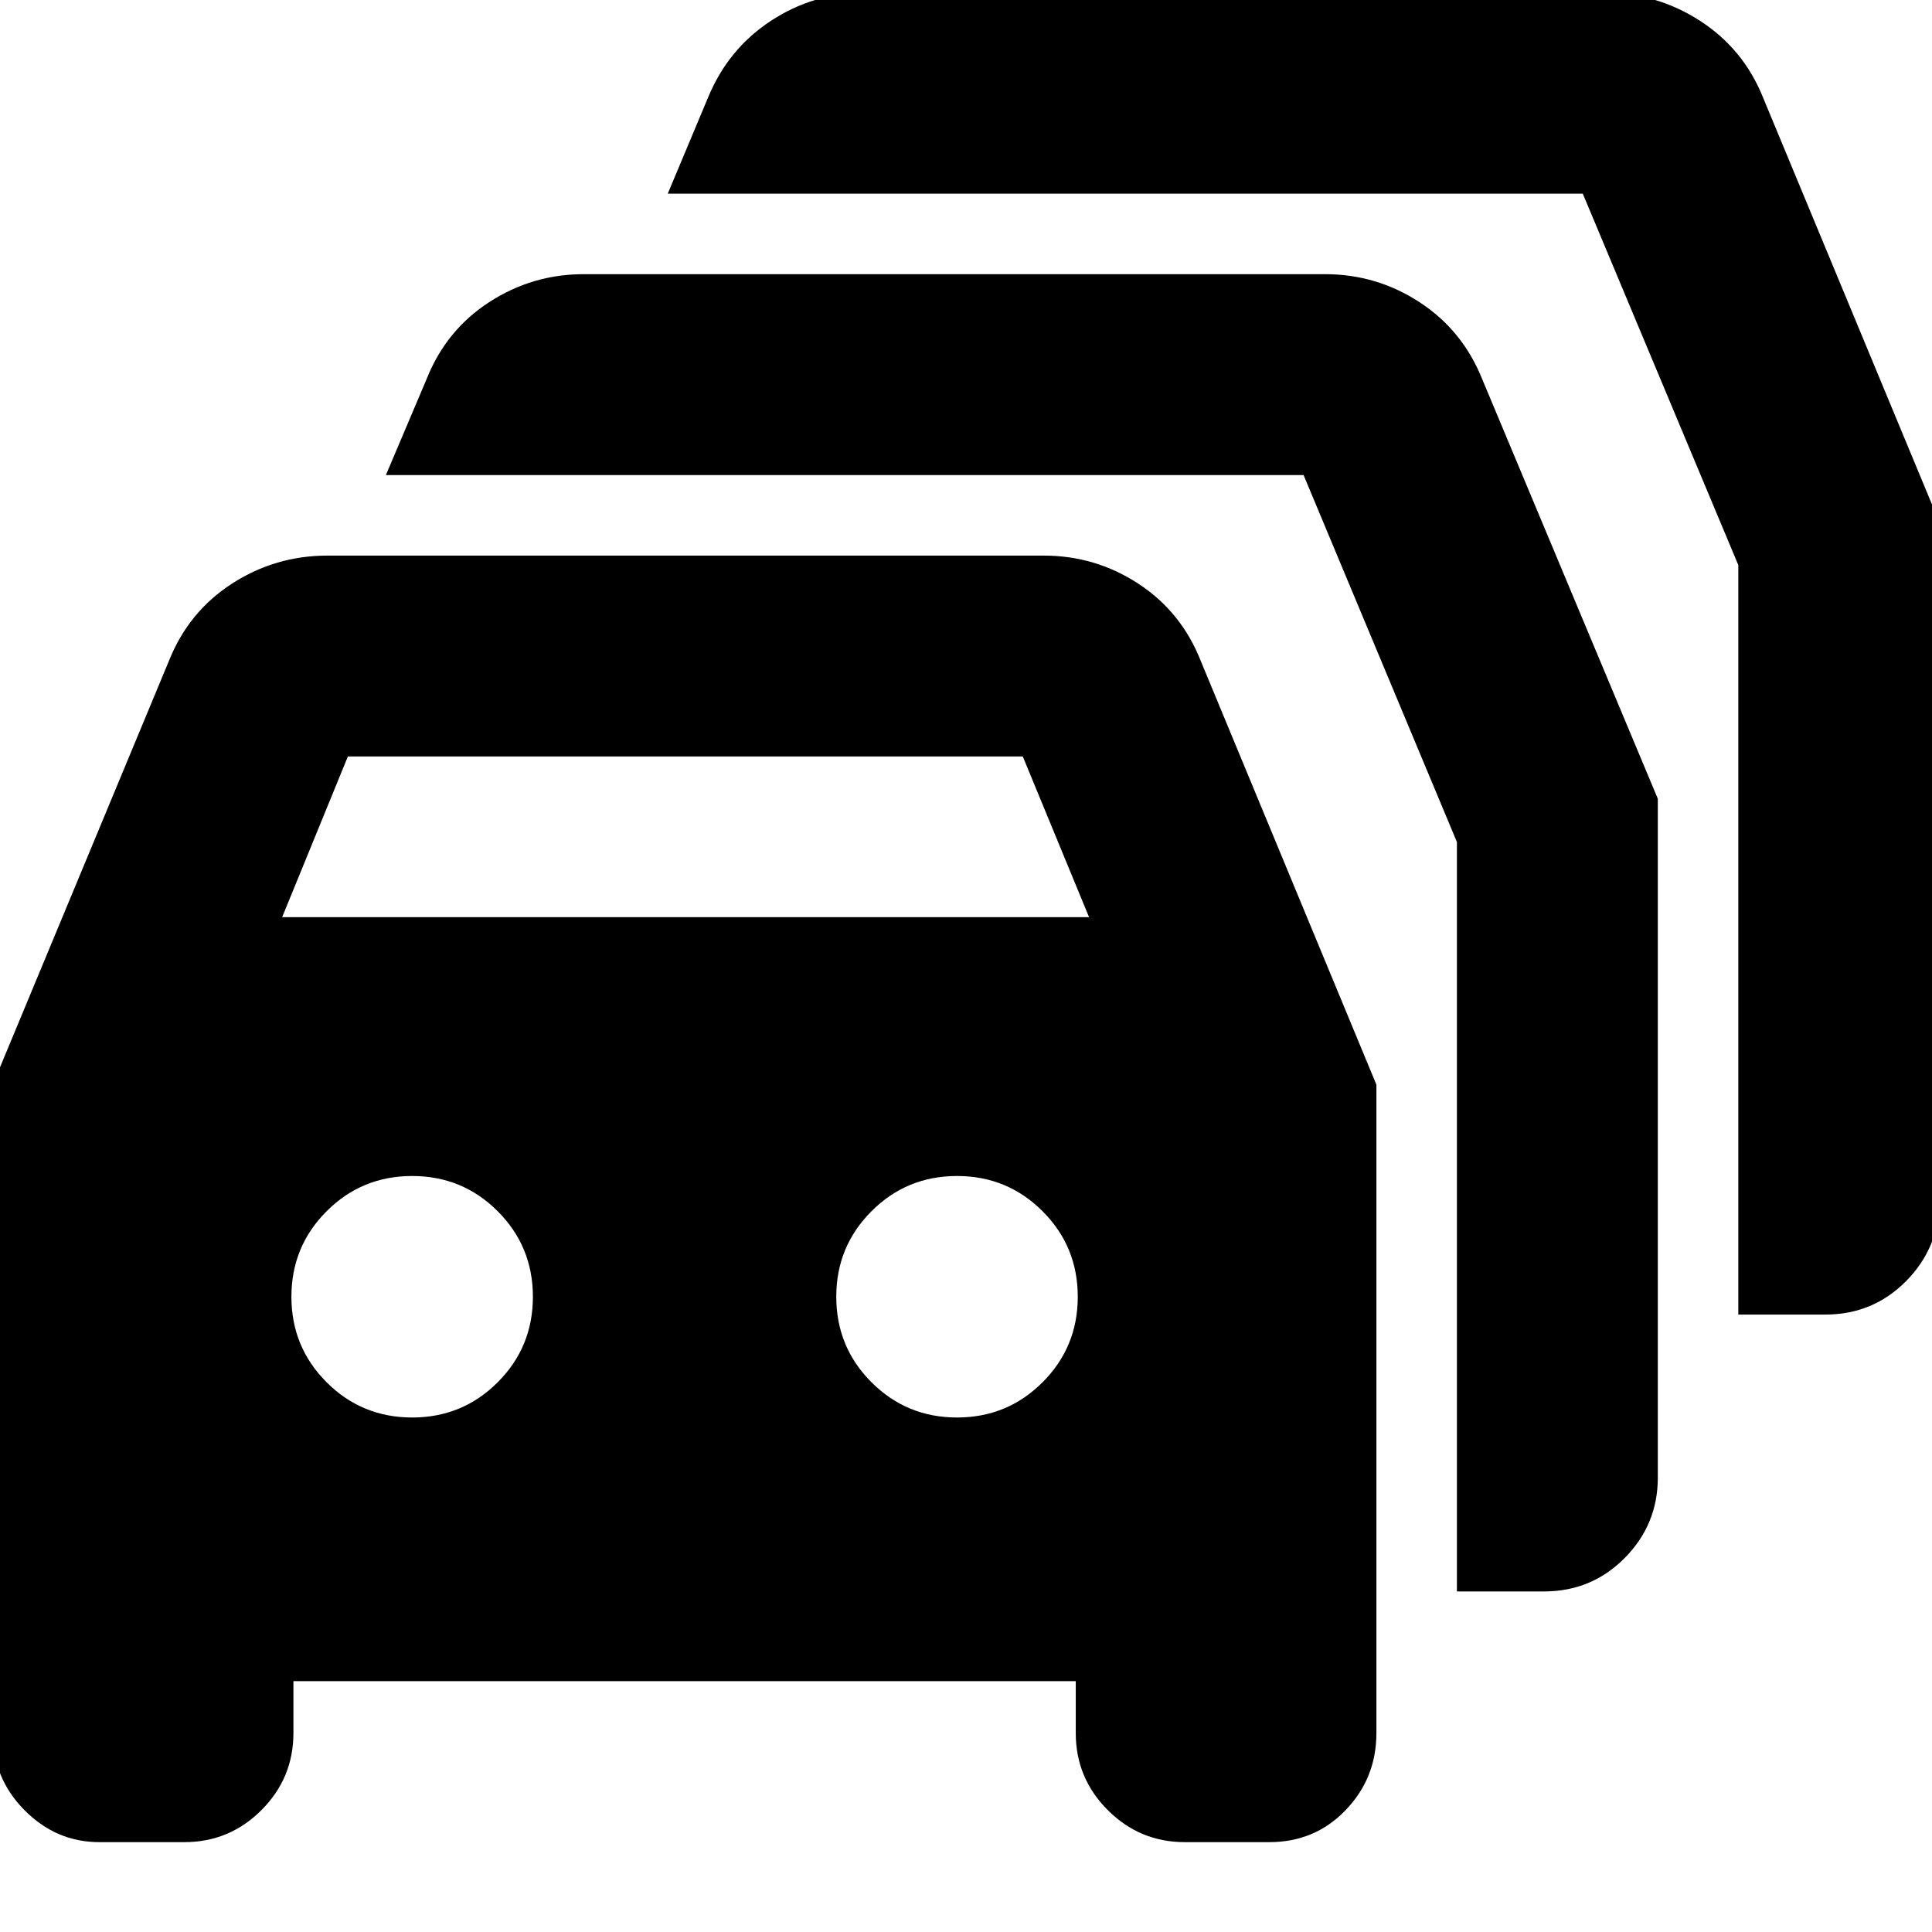 <svg xmlns="http://www.w3.org/2000/svg" height="24" viewBox="0 -960 960 960" width="24"><path d="M49.37-44.65q-21.48 0-37.22-15.91Q-3.59-76.47-3.59-98.85v-322.17l87.52-210.57q9.72-24.43 31.31-38.39 21.58-13.95 47.48-13.95h355.91q25.65 0 47.03 13.98 21.37 13.98 30.99 38.36l87.28 210.57v322.17q0 22.38-15.29 38.29t-37.9 15.91h-42q-22.38 0-38.29-15.91t-15.91-38.29v-25.8H145.8v25.8q0 22.38-15.9 38.29-15.91 15.91-38.29 15.91H49.37Zm90.83-459.61h400.95l-32.93-79.85H172.86l-32.66 79.85Zm64.6 248.61q25 0 42.5-17.5t17.5-42.5q0-25-17.5-42.5t-42.5-17.5q-25 0-42.5 17.5t-17.5 42.5q0 25 17.5 42.5t42.5 17.5Zm270.74 0q25 0 42.5-17.5t17.5-42.5q0-25-17.5-42.5t-42.5-17.5q-25 0-42.5 17.5t-17.5 42.5q0 25 17.5 42.5t42.5 17.5Zm248.39 86.43v-372.39l-76.18-182.32H191.74l20.24-47.72q9.64-24.28 31.05-38.19 21.42-13.92 46.97-13.92h368.46q25.61 0 46.96 13.96 21.34 13.95 31.06 38.15l87.28 208.56v337.29q0 23.33-16.46 39.96-16.45 16.62-40.13 16.62h-43.24ZM863.76-306.8v-372.4l-77.28-184.56H331.8l20-47.72q9.96-24.19 31.23-38.15 21.27-13.96 46.8-13.96h367.45q25.9 0 47.49 13.96 21.58 13.96 31.3 38.15l87.52 210.81v337.28q0 23.34-16.46 39.96Q930.67-306.8 907-306.8h-43.24Z"/></svg>